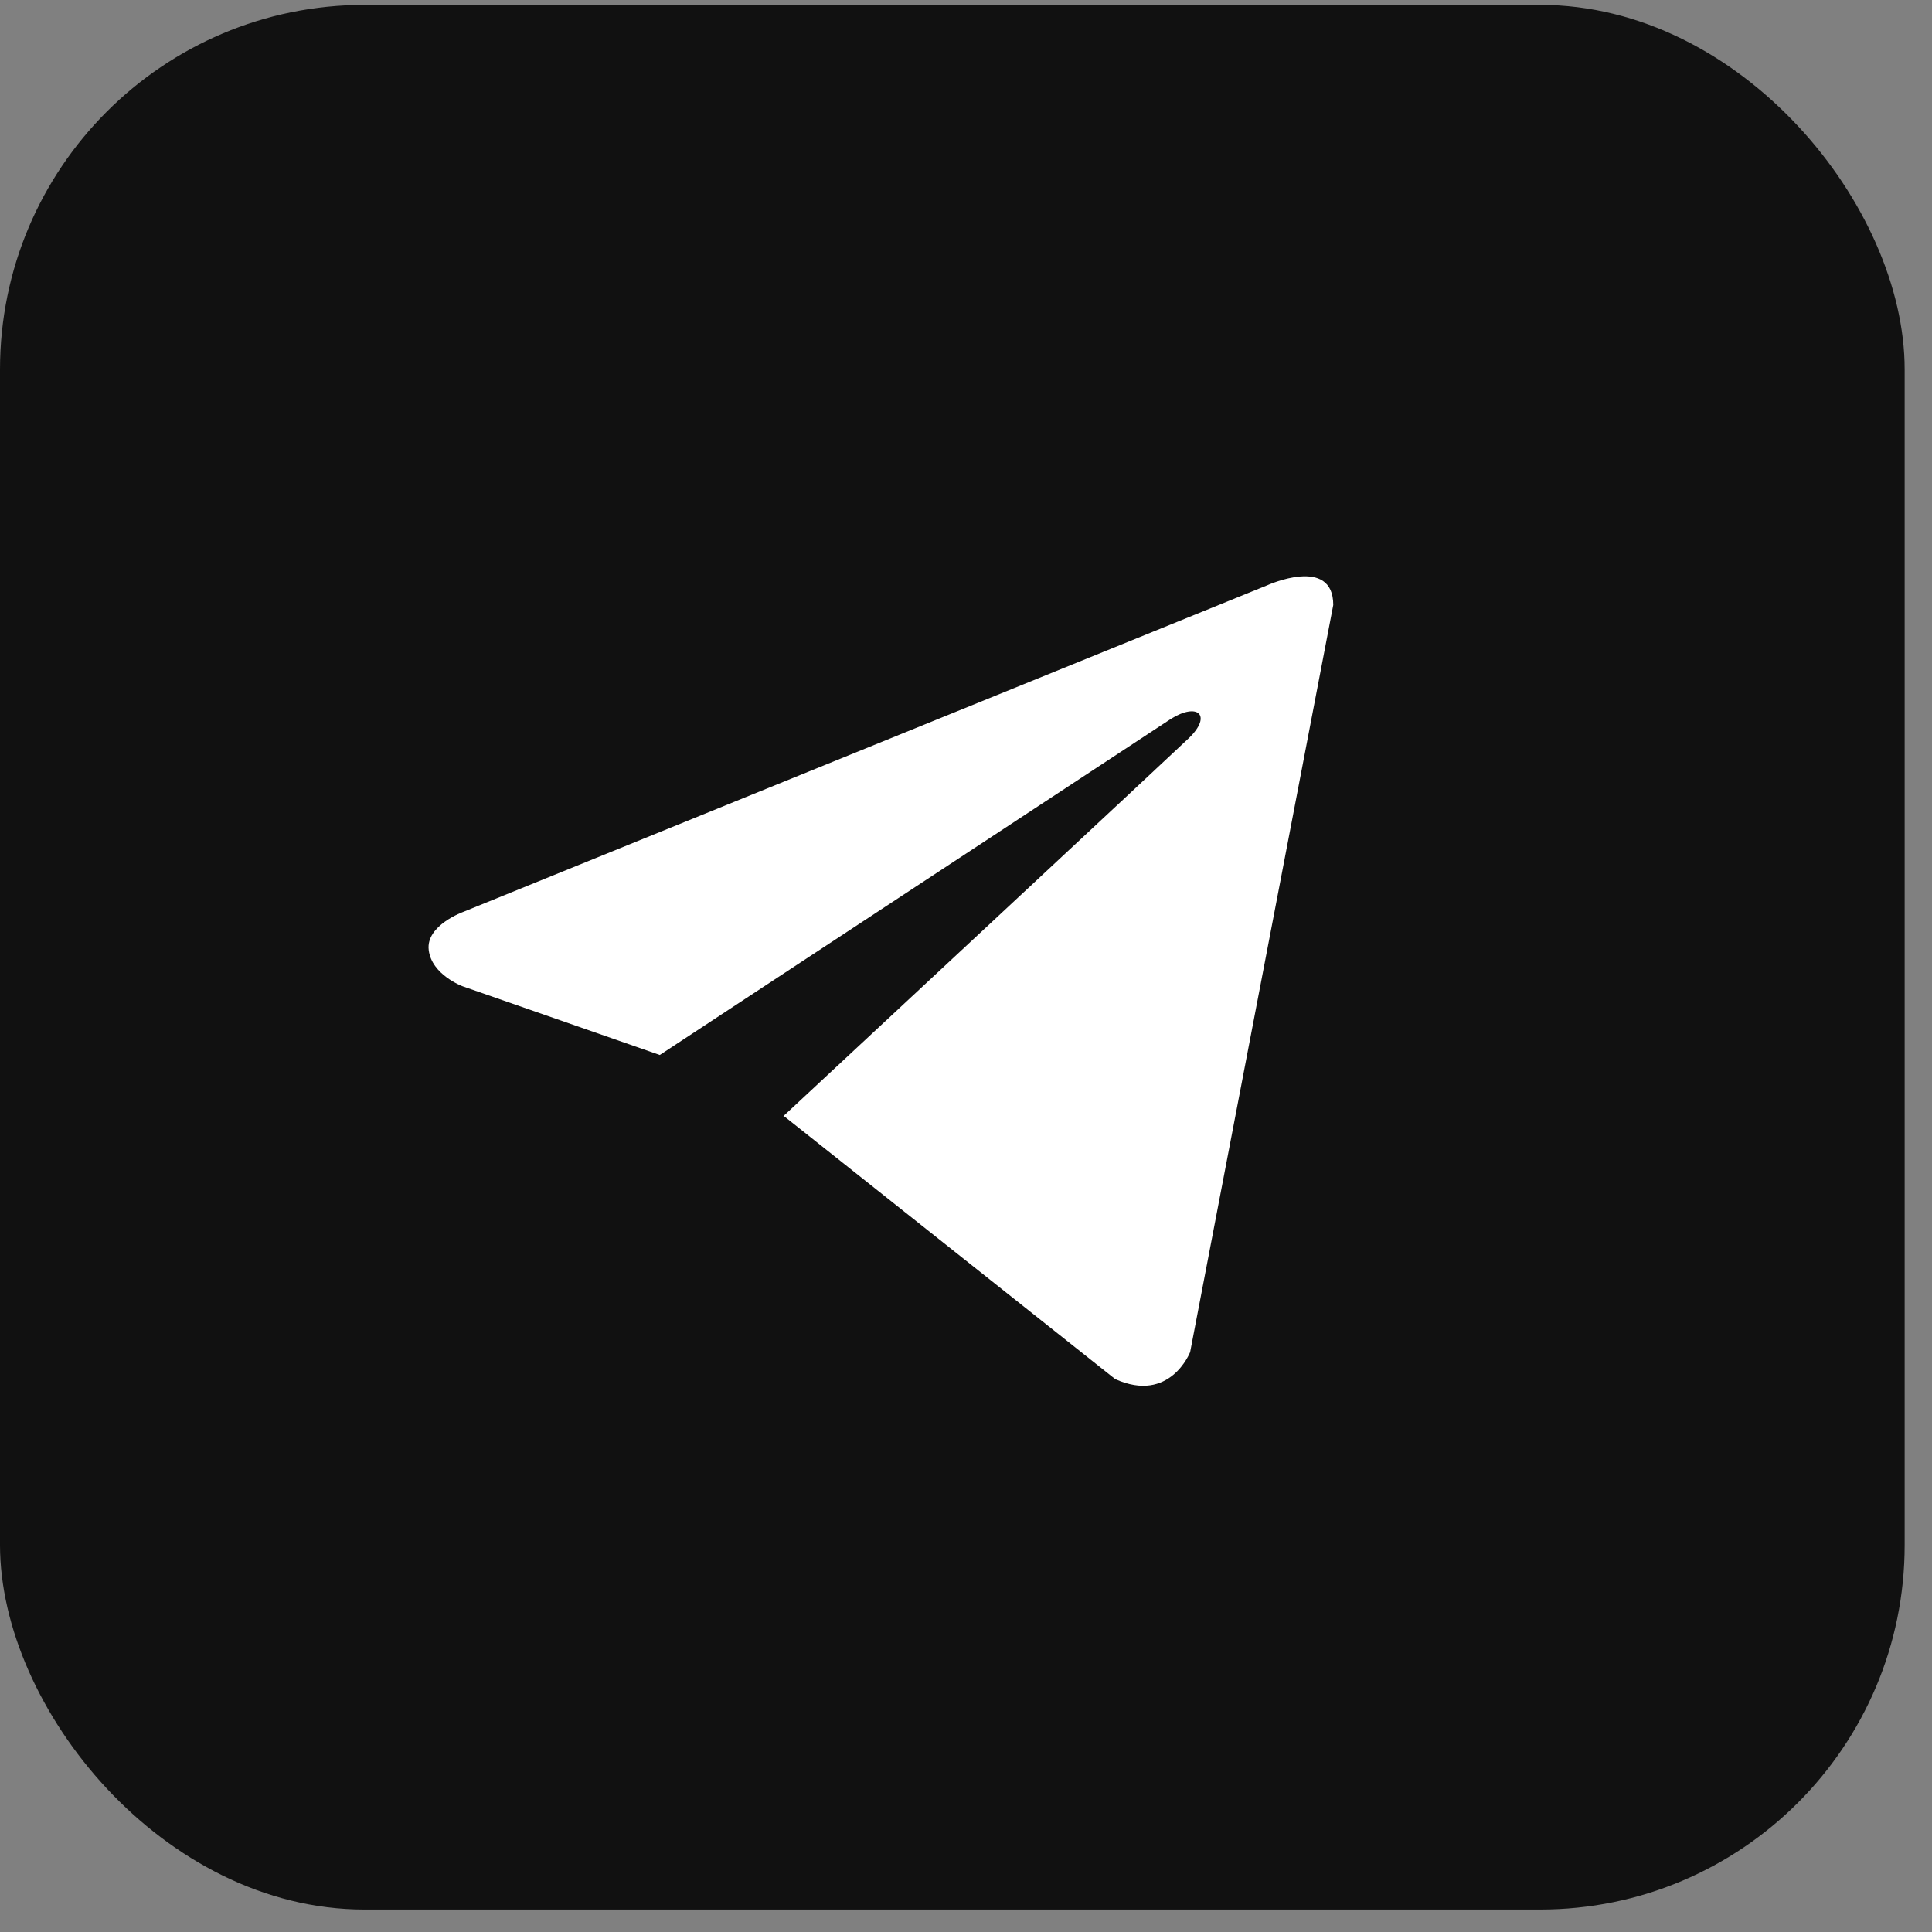 <svg width="53" height="53" viewBox="0 0 53 53" fill="none" xmlns="http://www.w3.org/2000/svg">
<rect x="0" y="0" width="53" height="53" fill="#808080" stroke="none"/>
<rect y="0.134" width="52.25" height="52.25" rx="10" fill="#111111"/>
<path d="M36.575 16.596L32.649 37.091C32.649 37.091 32.1 38.512 30.591 37.831L21.533 30.639L21.491 30.618C22.714 29.48 32.202 20.646 32.617 20.246C33.258 19.626 32.86 19.256 32.115 19.725L18.1 28.941L12.693 27.057C12.693 27.057 11.842 26.744 11.761 26.062C11.678 25.38 12.721 25.011 12.721 25.011L34.763 16.056C34.763 16.056 36.575 15.232 36.575 16.596Z" fill="white"/>
</svg>
